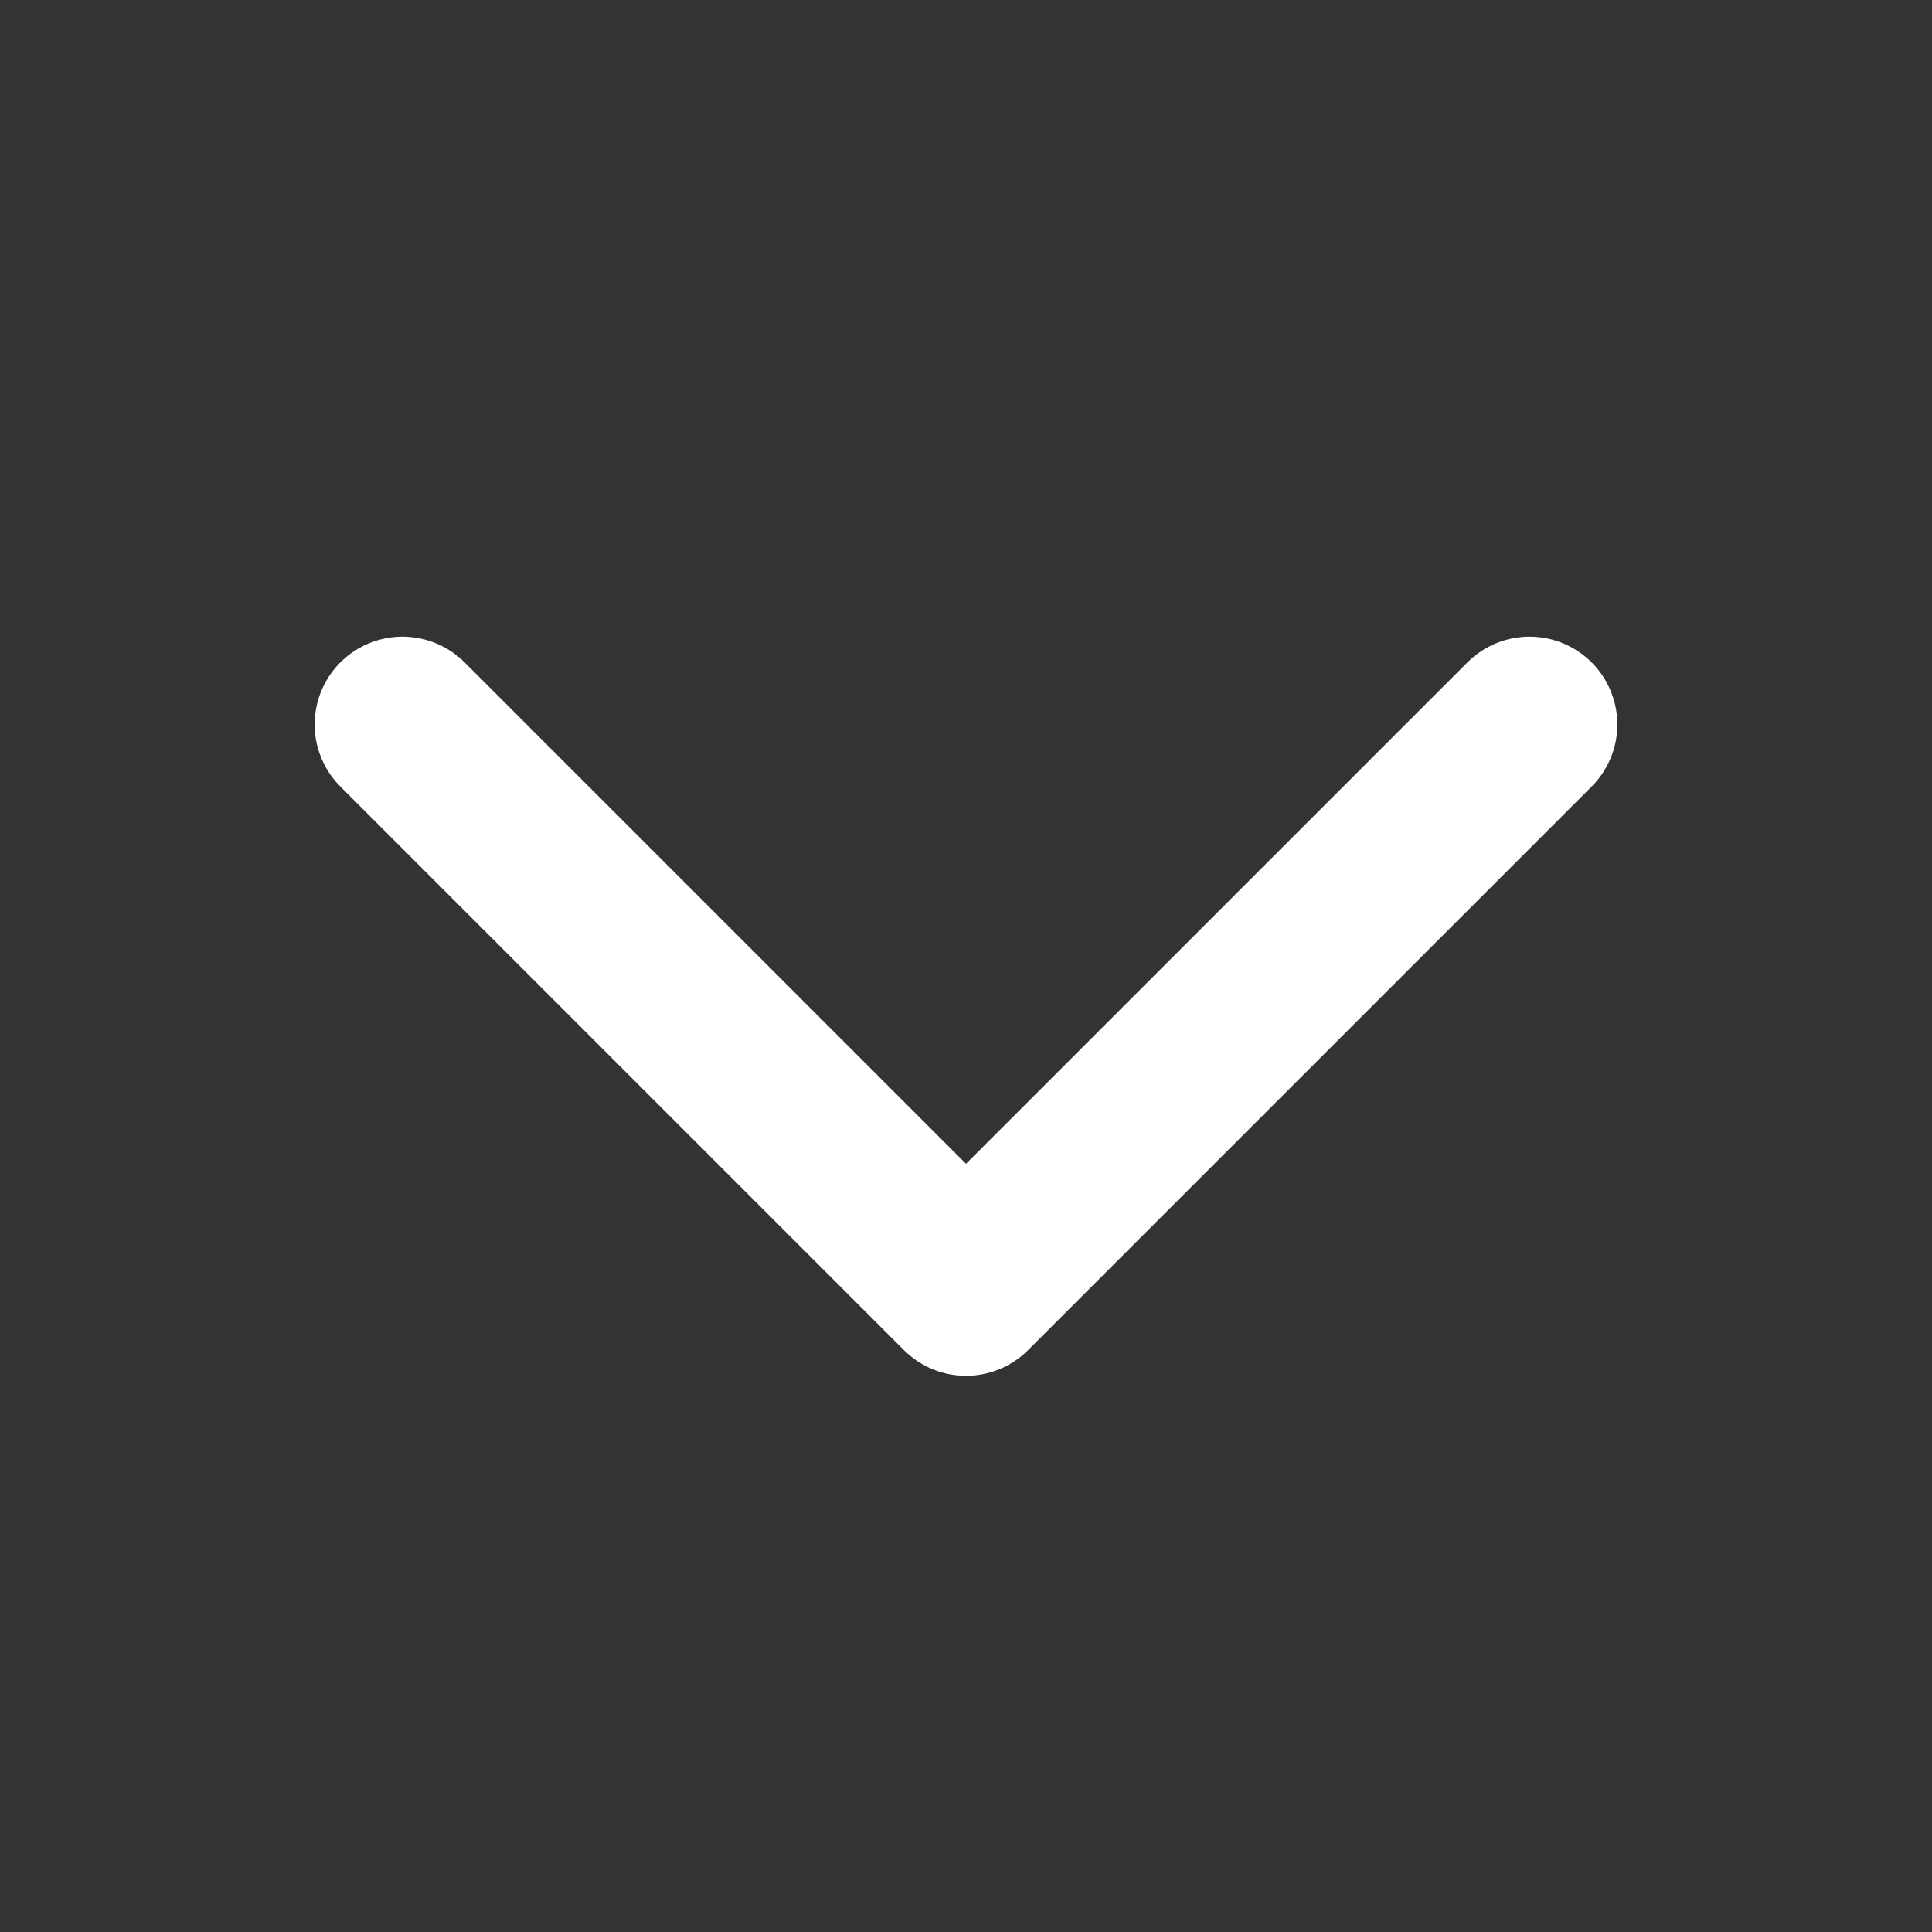 <svg width="22" height="22" viewBox="0 0 22 22" fill="none" xmlns="http://www.w3.org/2000/svg">
<rect x="0" y="0" width="22" height="22" fill="#333333" stroke="none"/>
<path d="M17.417 8.25L11 14.667L4.583 8.25" stroke="white" stroke-width="2" stroke-linecap="round" stroke-linejoin="round"/>
</svg>
